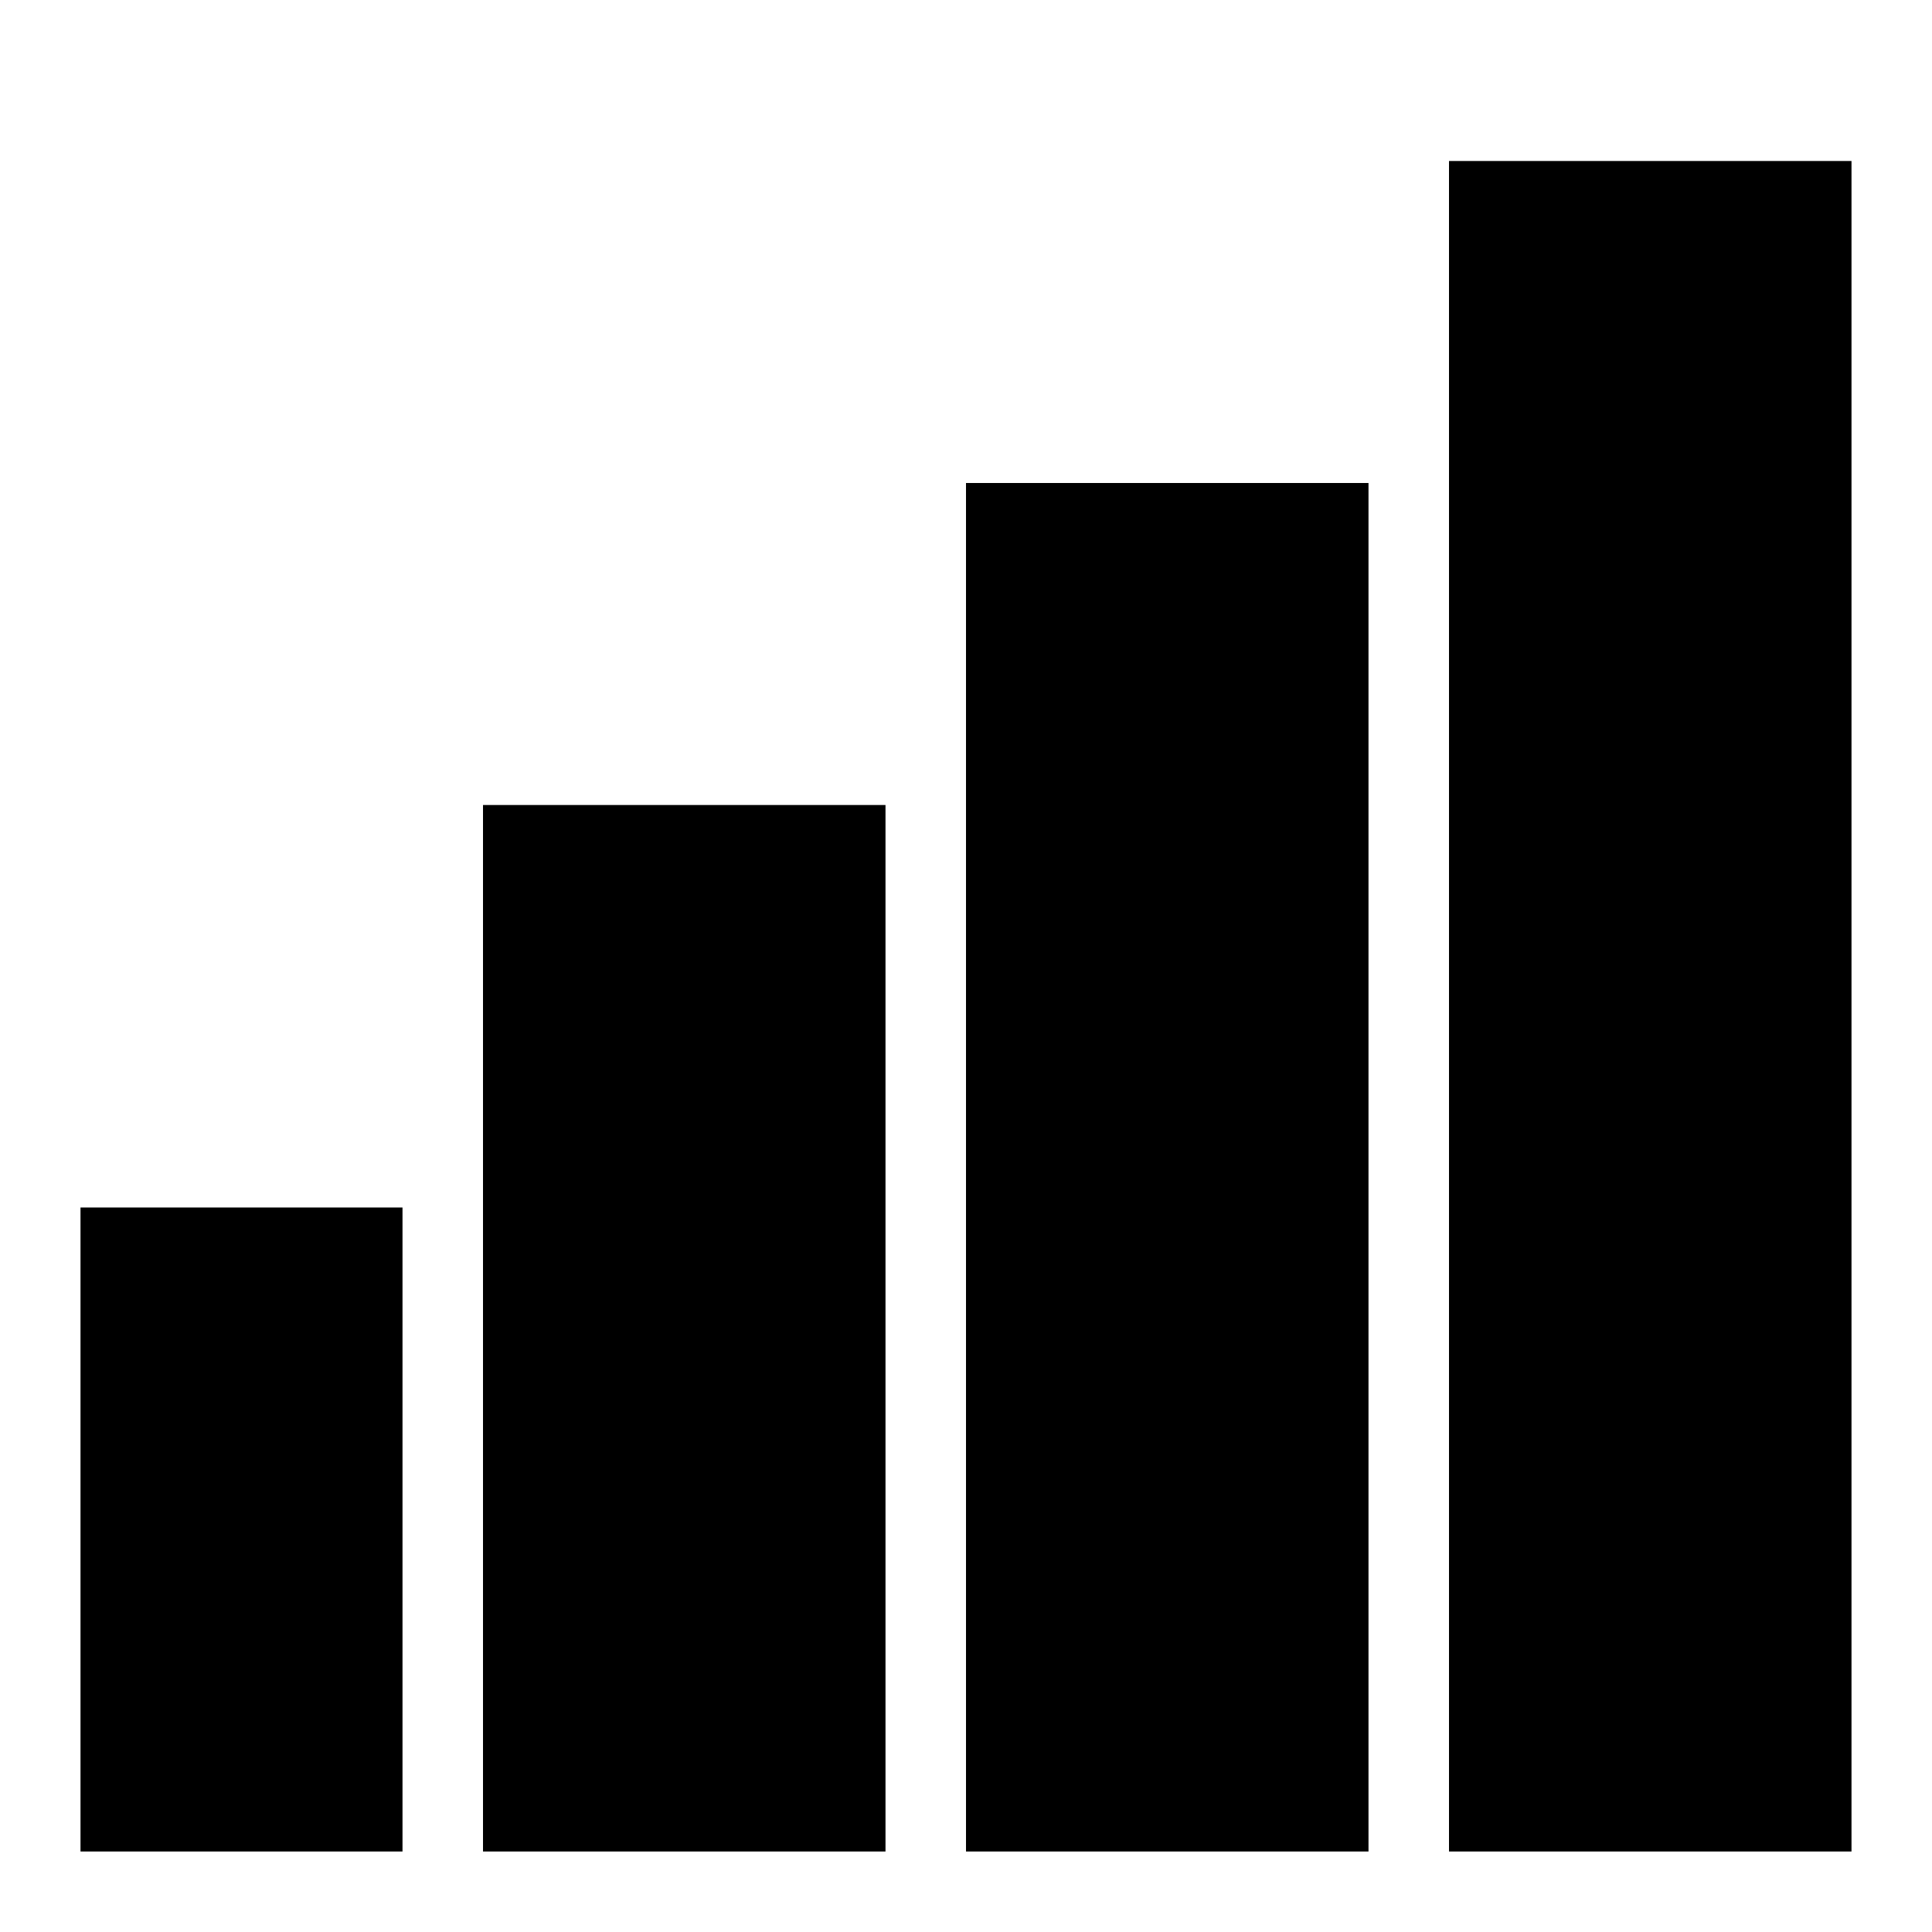 <?xml version="1.0" encoding="utf-8"?>
<!-- Generator: Adobe Illustrator 15.1.0, SVG Export Plug-In . SVG Version: 6.00 Build 0)  -->
<!DOCTYPE svg PUBLIC "-//W3C//DTD SVG 1.1//EN" "http://www.w3.org/Graphics/SVG/1.1/DTD/svg11.dtd">
<svg version="1.1" id="Layer_1" xmlns="http://www.w3.org/2000/svg" xmlns:xlink="http://www.w3.org/1999/xlink" x="0px" y="0px"
	 width="24px" height="24px" viewBox="0 0 24 24" enable-background="new 0 0 24 24" xml:space="preserve">
<g>
	<rect x="1" y="15" width="4" height="8"/>
	<polygon points="6,11 6,22 6,23 11,23 11,10 6,10 	"/>
	<path d="M12,23h5V6h-5V23z"/>
	<path d="M18,2v21h5V2H18z"/>
</g>
</svg>
